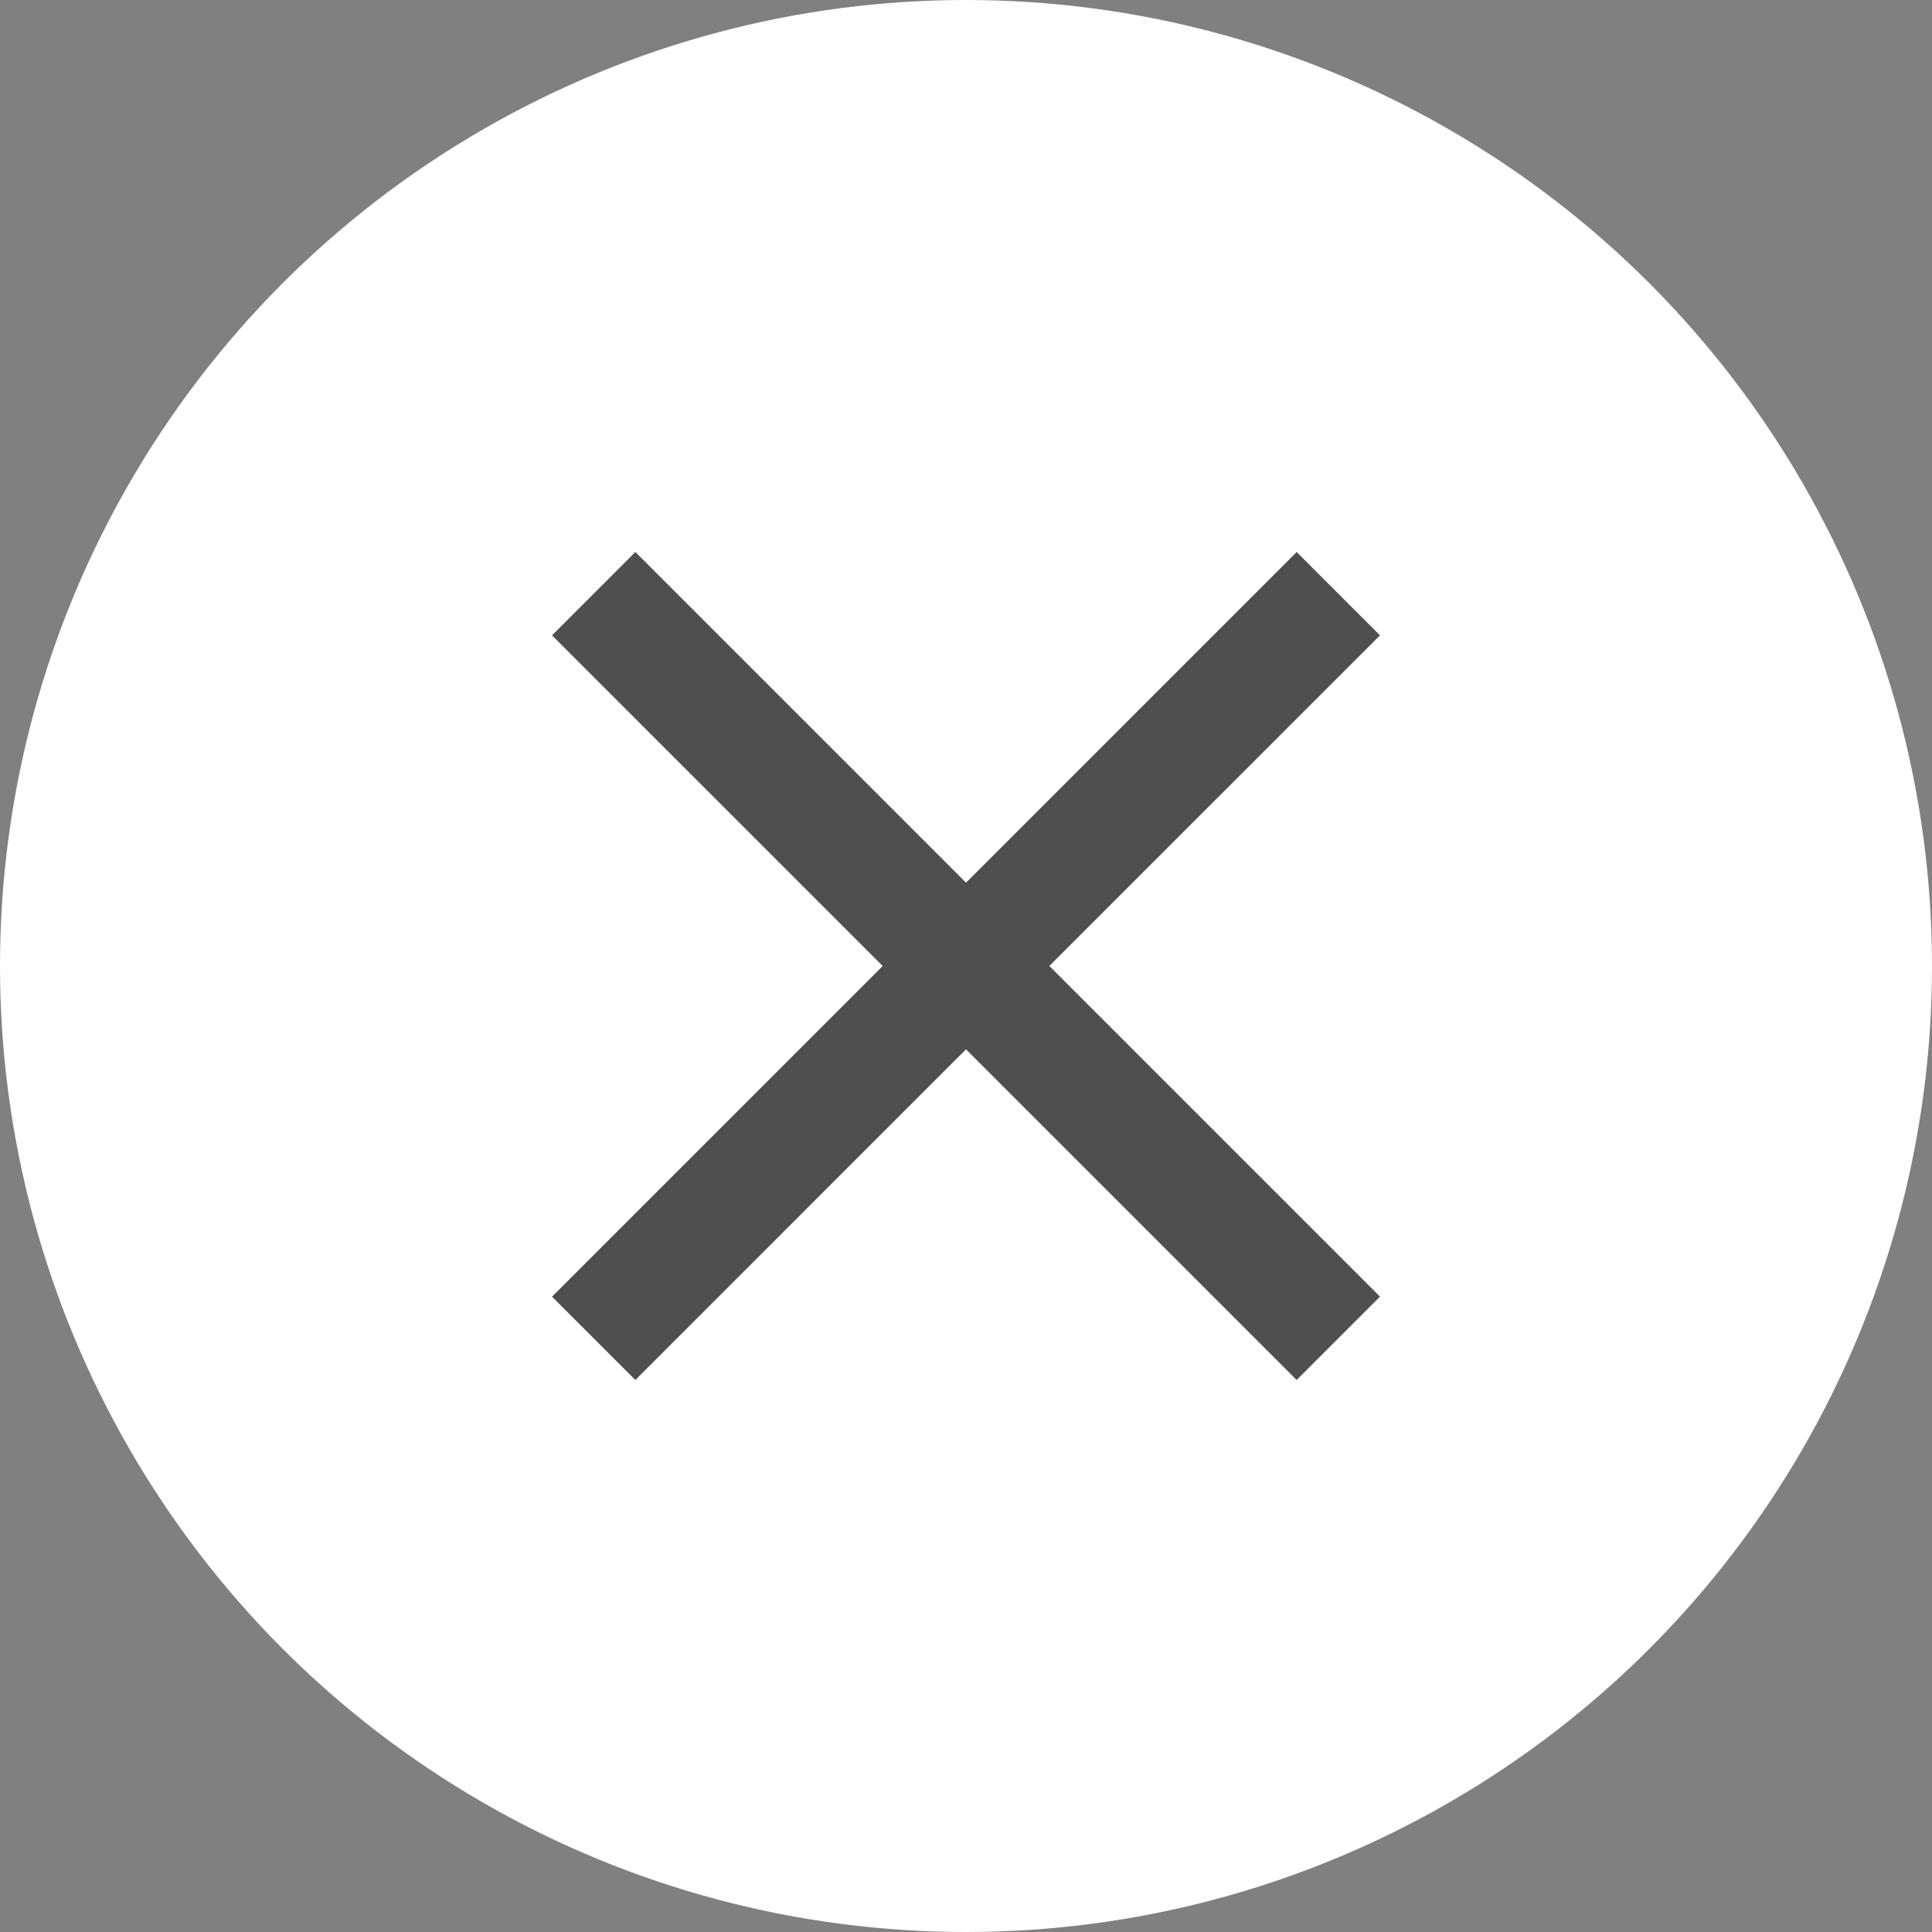 <svg width="14" height="14" viewBox="0 0 14 14" fill="white" xmlns="http://www.w3.org/2000/svg">
<rect x="0" y="0" width="14" height="14" fill="#808080" stroke="none"/>
<circle cx="7" cy="7" r="7" fill="inherit"/>
<path d="M10 4.604L9.396 4L7 6.396L4.604 4L4 4.604L6.396 7L4 9.396L4.604 10L7 7.604L9.396 10L10 9.396L7.604 7L10 4.604Z" fill="#4F4F4F"/>
</svg>
